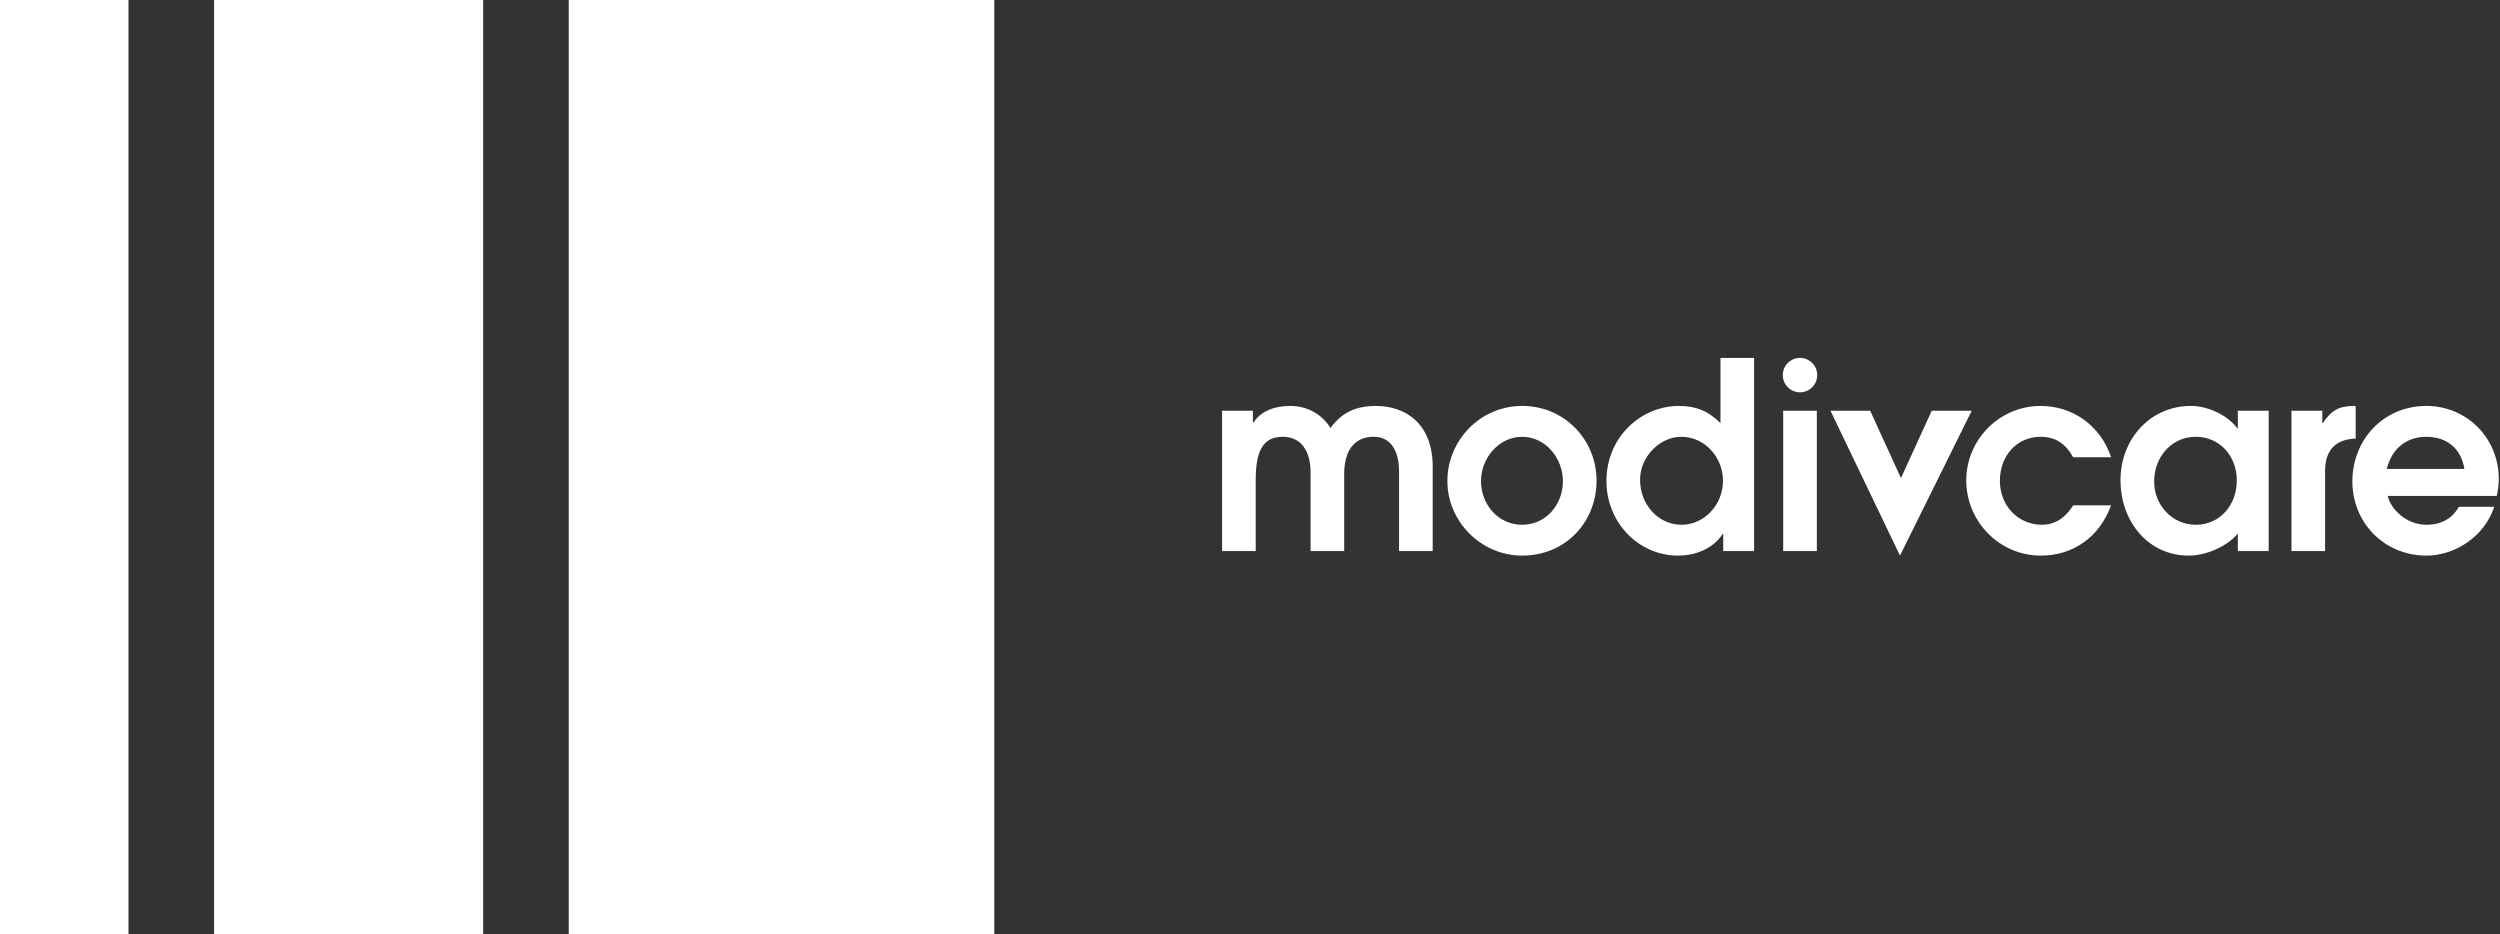 <svg version="1.2" baseProfile="tiny-ps" xmlns="http://www.w3.org/2000/svg" viewBox="0 0 1507 563" width="1507" height="563">
	<rect x="0" y="0" width="1507" height="563" fill="#333333" stroke="none"/>
	<title>logo-svg</title>
	<style>
		tspan { white-space:pre }
		.shp0 { fill: #ffffff } 
	</style>
	<path id="Layer" fill-rule="evenodd" class="shp0" d="M129.05 563L291.24 563L291.24 0L129.05 0L129.05 563Z" />
	<path id="Layer" fill-rule="evenodd" class="shp0" d="M342.83 563L599.35 563L599.35 0L342.83 0L342.83 563Z" />
	<path id="Layer" fill-rule="evenodd" class="shp0" d="M0 563L77.45 563L77.45 0L0 0L0 563Z" />
	<path id="Layer" fill-rule="evenodd" class="shp0" d="M843.35 332.18L843.35 284.64C843.35 271.22 838.17 263.3 827.96 263.3C821.11 263.3 810.28 266.5 810.28 285.85L810.28 332.18L790.01 332.18L790.01 284.64C790.01 271.99 784.38 263.3 773.25 263.3C762.43 263.3 756.94 270.16 756.94 289.05L756.94 332.18L736.67 332.18L736.67 247.6L755.26 247.6L755.26 254.76L755.57 254.76C759.68 248.21 767.76 244.7 777.67 244.7C787.88 244.7 796.57 249.43 802.06 257.97C808.91 248.36 817.9 244.7 829.34 244.7C847.31 244.7 863.63 255.38 863.63 281.28L863.63 332.18L843.35 332.18ZM872.48 289.97C872.48 265.59 892.14 244.7 917.59 244.7C943.2 244.7 962.4 265.28 962.4 289.66C962.4 314.96 943.5 334.92 917.59 334.92C892.76 334.92 872.48 314.35 872.48 289.97ZM942.13 290.12C942.13 276.25 931.77 263.3 917.44 263.3C903.88 263.3 892.75 275.8 892.75 289.97C892.75 304.14 903.12 316.33 917.59 316.33C931.92 316.33 942.13 304.14 942.13 290.12ZM1038.77 332.18L1038.77 321.82L1038.46 321.82C1032.98 330.35 1022.61 334.92 1011.49 334.92C987.87 334.92 968.36 315.11 968.36 289.97C968.36 263.15 989.54 244.7 1011.95 244.7C1022.16 244.7 1029.63 247.6 1037.1 255.07L1037.1 215.75L1057.36 215.75L1057.36 332.18L1038.77 332.18ZM1038.62 289.81C1038.62 275.8 1027.8 263.3 1013.47 263.3C1000.67 263.3 988.63 275.18 988.63 289.21C988.63 304.14 999.6 316.33 1013.63 316.33C1027.34 316.33 1038.62 304.3 1038.62 289.81ZM1074.91 247.6L1095.18 247.6L1095.18 332.18L1074.91 332.18L1074.91 247.6ZM1272.59 304.6C1265.43 323.95 1249.58 334.92 1230.22 334.92C1205.22 334.92 1185.26 314.35 1185.26 289.51C1185.26 265.13 1205.22 244.7 1230.07 244.7C1249.12 244.7 1266.03 256.14 1272.59 275.64L1249.73 275.64C1245.31 267.72 1239.37 263.3 1230.07 263.3C1215.75 263.3 1205.53 274.73 1205.53 289.81C1205.53 304.9 1216.51 316.33 1230.98 316.33C1239.37 316.33 1245.46 311.45 1249.73 304.6L1272.59 304.6ZM1348.96 332.18L1348.96 321.67C1342.25 329.59 1329.75 334.92 1319.24 334.92C1295.47 334.92 1278.24 314.96 1278.24 289.36C1278.24 264.83 1296.08 244.7 1320.61 244.7C1332.5 244.7 1344.24 251.72 1348.66 258.27L1348.96 258.27L1348.96 247.6L1367.56 247.6L1367.56 332.18L1348.96 332.18ZM1348.35 289.66C1348.35 274.88 1338.13 263.3 1323.51 263.3C1309.33 263.3 1298.52 275.18 1298.52 290.27C1298.52 304.44 1309.33 316.33 1323.66 316.33C1338.44 316.33 1348.35 304.14 1348.35 289.66ZM1381.28 332.18L1381.28 247.6L1399.87 247.6L1399.87 255.07L1400.18 255.07C1405.51 247.14 1409.94 244.7 1419.53 244.7L1419.99 244.7L1419.99 264.37C1407.8 264.83 1401.55 271.38 1401.55 284.03L1401.55 332.18L1381.28 332.18ZM1439.35 298.96C1440.88 306.43 1450.18 316.33 1462.67 316.33C1471.05 316.33 1478.07 312.98 1482.18 305.51L1503.52 305.51C1498.03 322.58 1480.66 334.92 1462.67 334.92C1437.22 334.92 1418.01 315.11 1418.01 290.12C1418.01 265.13 1436.76 244.7 1462.52 244.7C1487.06 244.7 1506.26 264.06 1506.26 288.75C1506.26 291.95 1505.81 295.31 1505.04 298.96L1439.35 298.96ZM1485.53 282.66C1483.55 270.46 1475.17 263.3 1462.52 263.3C1451.39 263.3 1441.95 269.7 1438.74 282.66L1485.53 282.66ZM1095.41 226.12C1095.41 231.85 1090.77 236.49 1085.04 236.49C1079.31 236.49 1074.67 231.85 1074.67 226.12C1074.67 220.39 1079.31 215.75 1085.04 215.75C1090.77 215.75 1095.41 220.39 1095.41 226.12ZM1188.55 247.6L1145.31 334.92L1103.41 247.6L1127.36 247.6L1145.9 288.17L1164.45 247.6L1188.55 247.6Z" />
</svg>